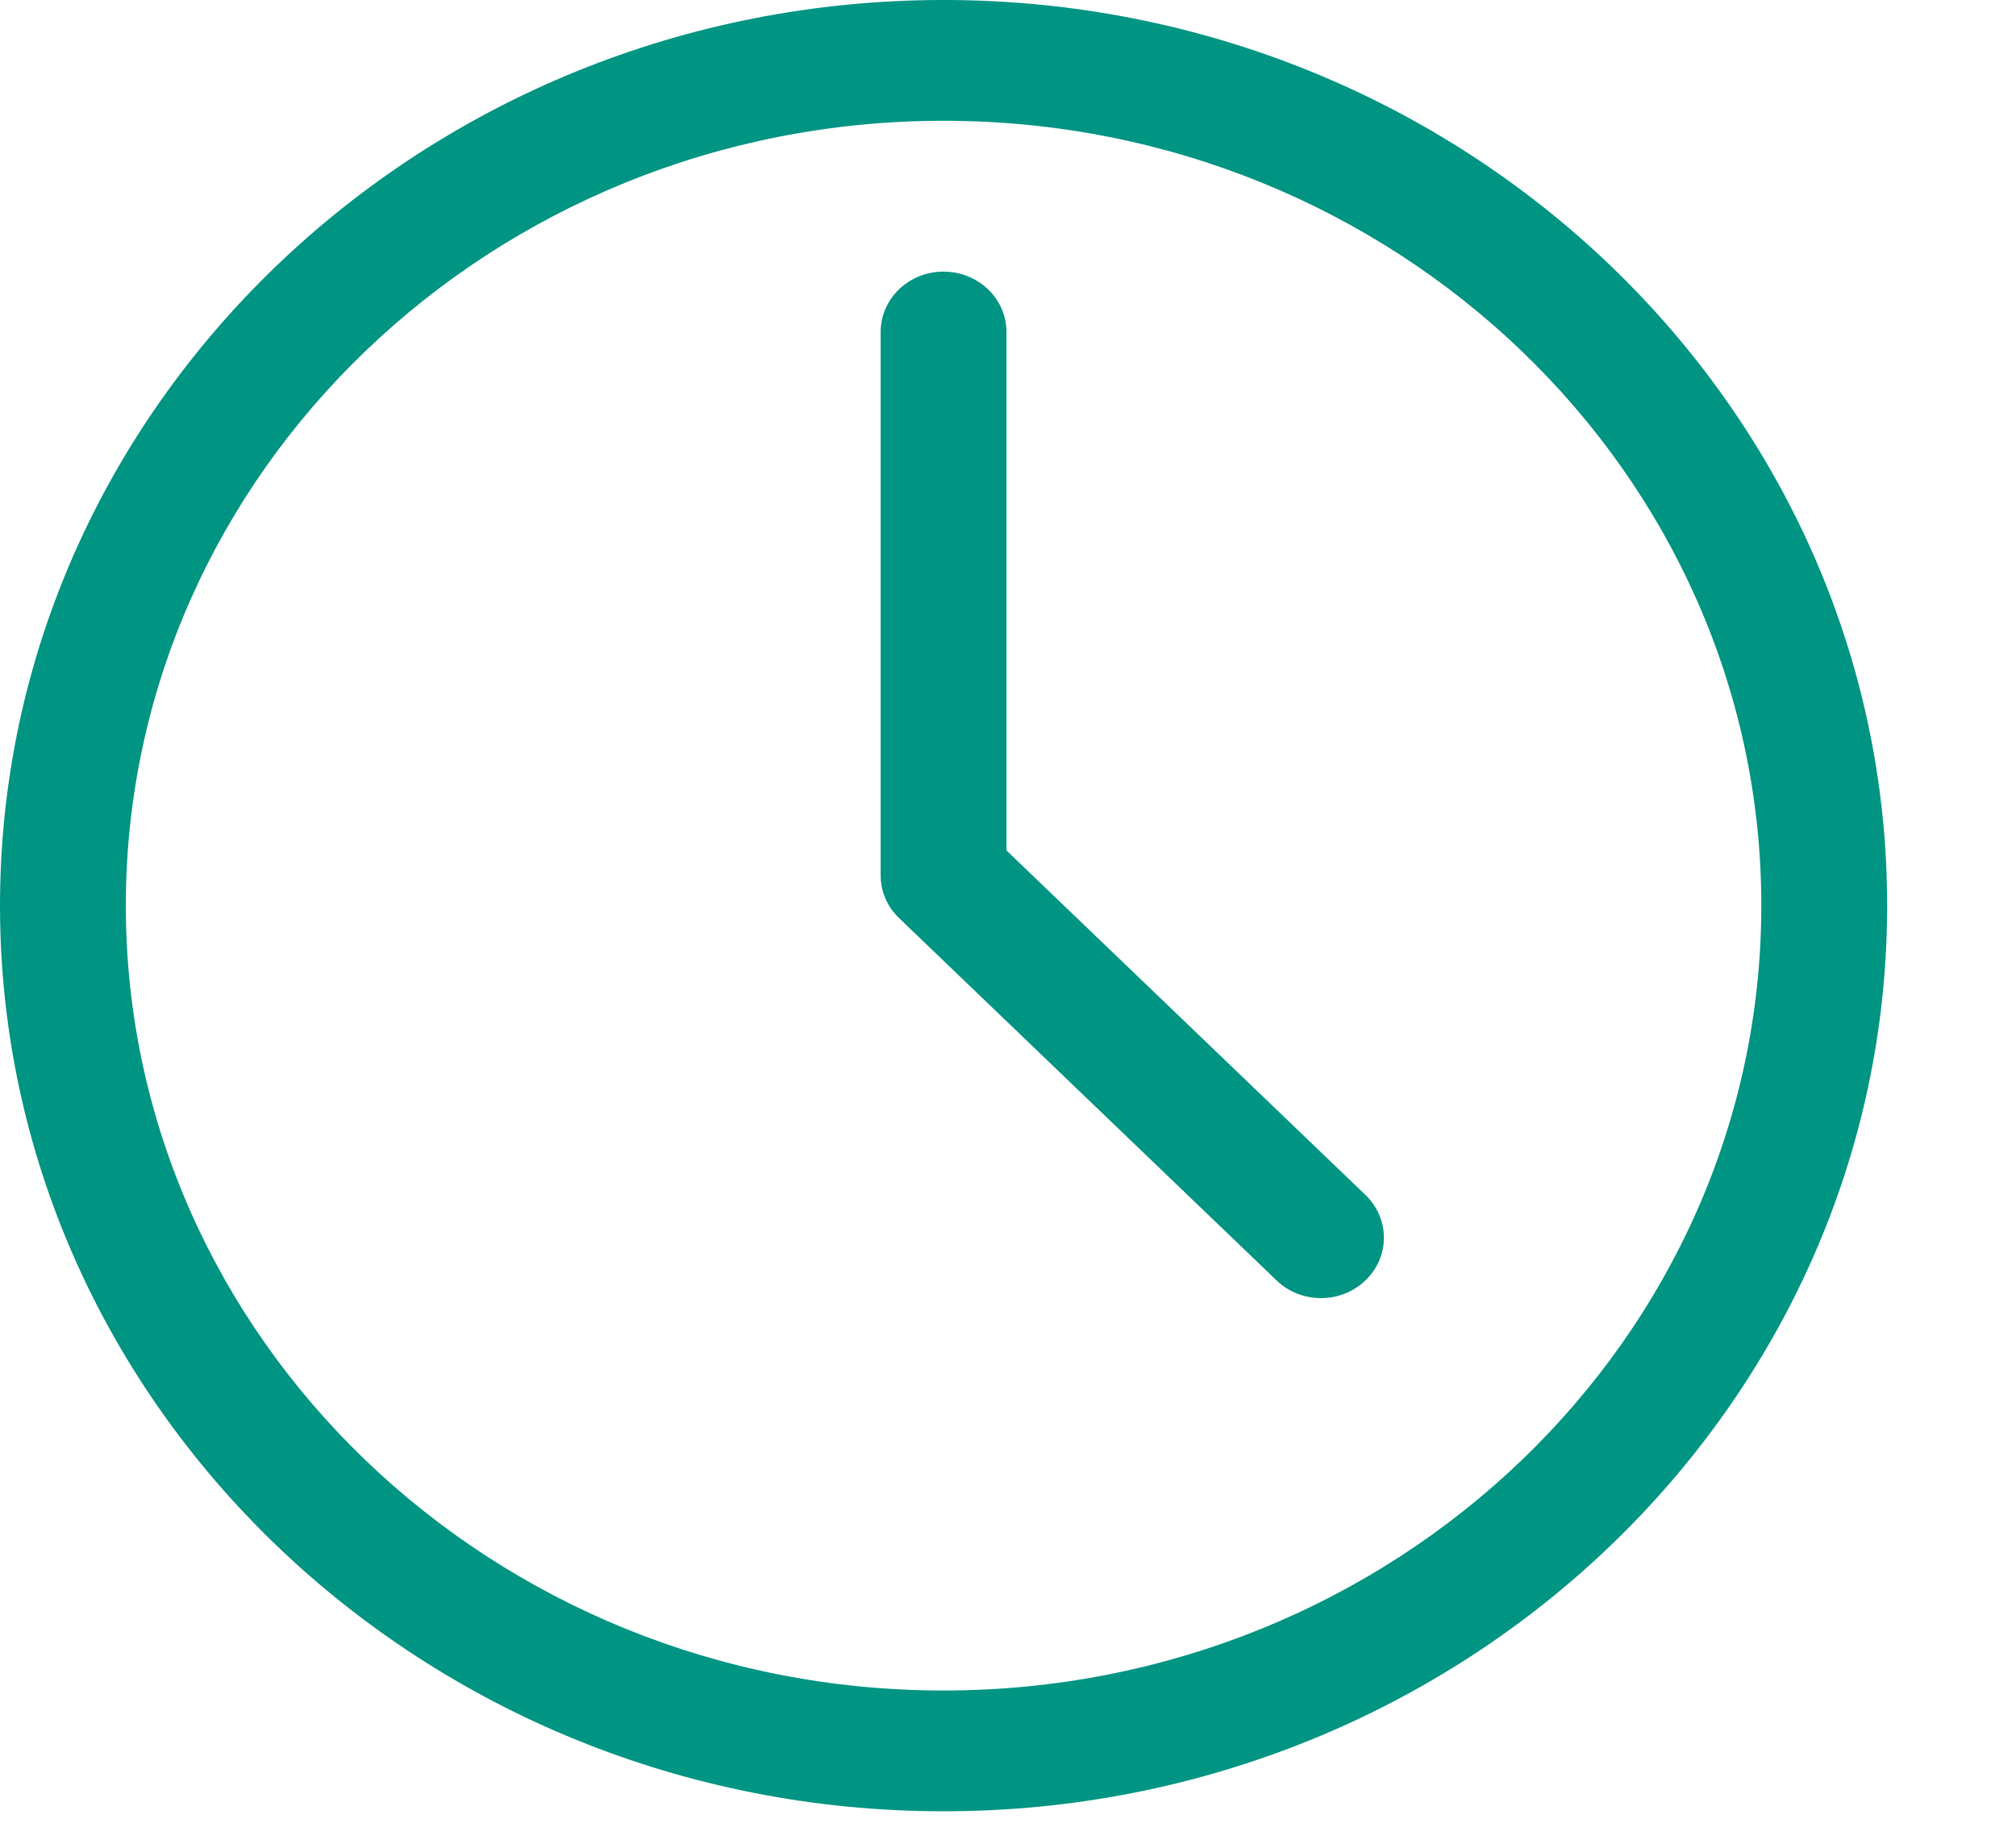 <svg width="12" height="11" viewBox="0 0 12 11" fill="none" xmlns="http://www.w3.org/2000/svg">
<g id="Group 39664">
<path id="Vector" d="M8.128 7.114C8.274 7.255 8.274 7.482 8.128 7.622C8.055 7.693 7.959 7.728 7.863 7.728C7.767 7.728 7.671 7.693 7.598 7.622L5.352 5.466C5.281 5.398 5.242 5.307 5.242 5.212V1.977C5.242 1.778 5.409 1.617 5.616 1.617C5.823 1.617 5.991 1.778 5.991 1.977V5.063L8.128 7.114ZM11.233 5.391C11.233 8.364 8.713 10.783 5.616 10.783C2.52 10.783 0 8.364 0 5.391C0 2.419 2.52 0 5.616 0C8.713 0 11.233 2.419 11.233 5.391ZM10.484 5.391C10.484 2.815 8.3 0.719 5.616 0.719C2.933 0.719 0.749 2.815 0.749 5.391C0.749 7.968 2.933 10.064 5.616 10.064C8.3 10.064 10.484 7.968 10.484 5.391Z" fill="#009483"/>
</g>
</svg>
